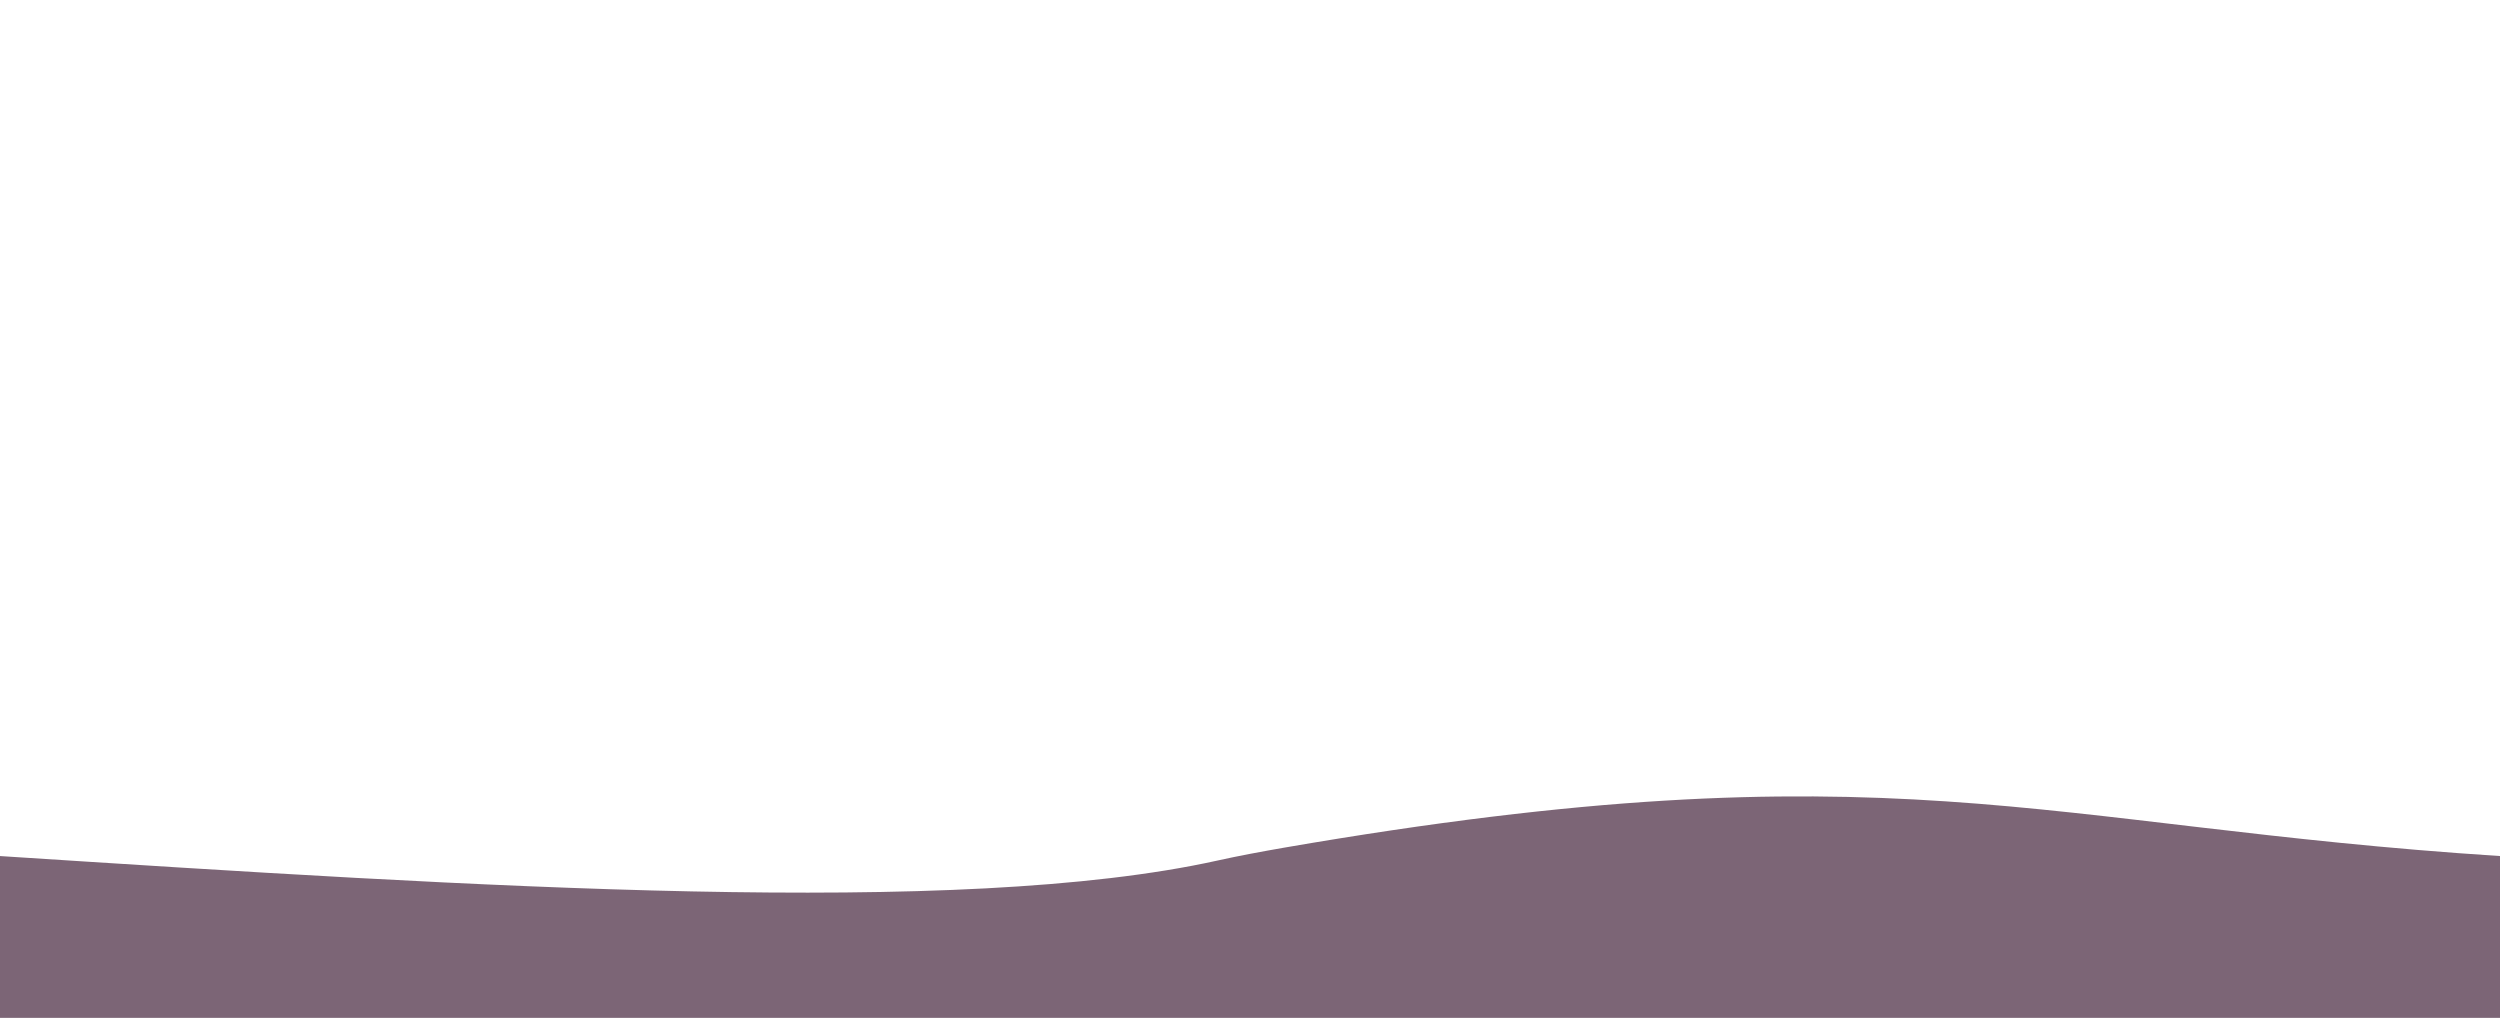 <svg xmlns="http://www.w3.org/2000/svg" viewBox="0 0 1400 570">
  <path d="M1400,570H0V479.39c268.83,17.4,537.05,34.55,681.58,2.56,12.23-2.71,24.61-5,37.06-7.18,340.1-58.75,422.8-12.11,681.36,4.62Z" style="fill: #7c6576"/>
</svg>
